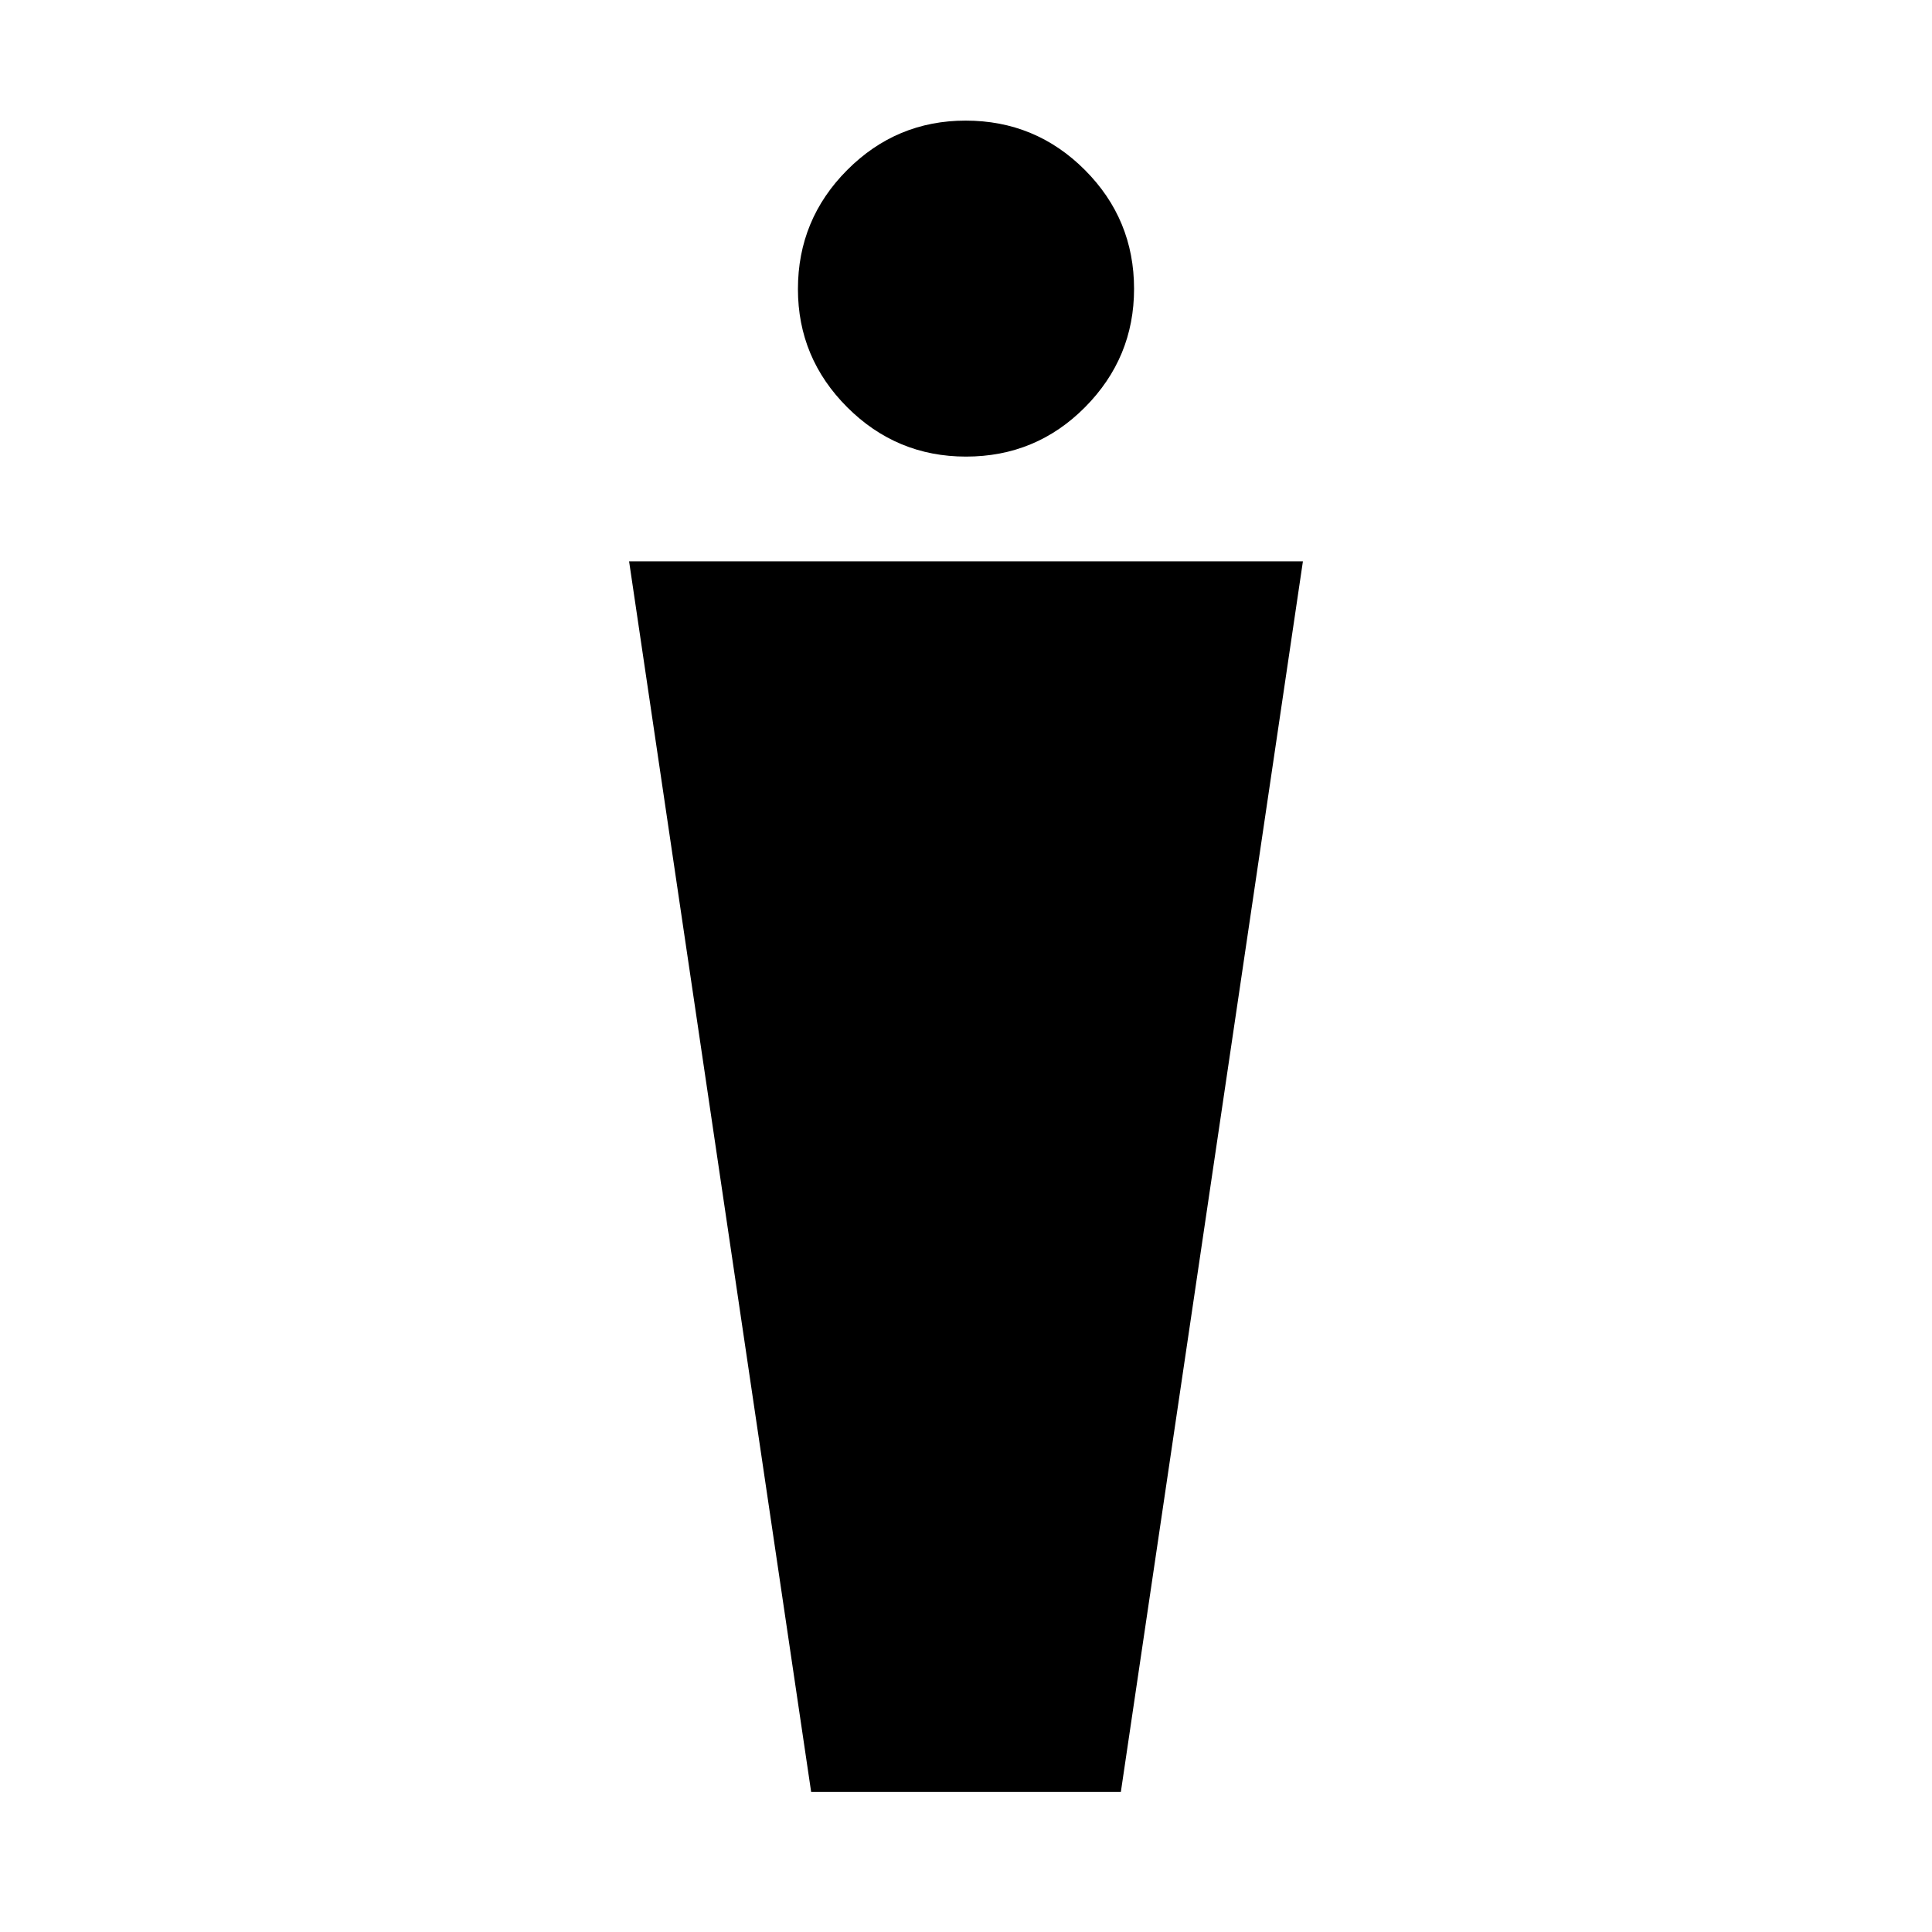 <svg xmlns="http://www.w3.org/2000/svg" height="40" viewBox="0 -960 960 960" width="40"><path d="m403.06-69.57-90.47-611.5h334.82l-90.47 611.5H403.06ZM480-733.12q-34.46 0-58.99-24.49-24.52-24.5-24.52-58.75 0-34.59 24.47-59.15 24.47-24.56 58.87-24.56 34.73 0 59.21 24.5 24.47 24.49 24.47 59.11 0 34.23-24.35 58.79-24.35 24.55-59.16 24.55Z"/></svg>